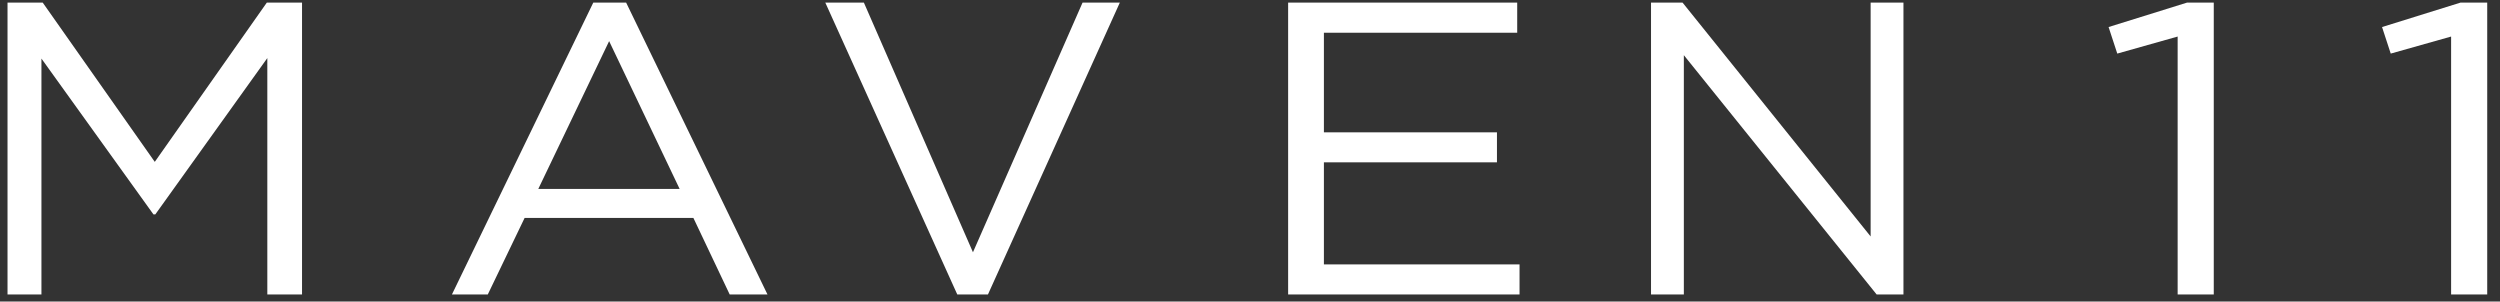 <svg width="257" height="31" viewBox="0 0 257 31" fill="none" xmlns="http://www.w3.org/2000/svg">
<rect x="0" y="0" width="257" height="31" fill="#333333" stroke="none"/>
<g clip-path="url(#clip0_376_2706)">
<g style="mix-blend-mode:difference">
<path d="M15.964 22.043H15.777L4.26 6.021V30.27H0.773V0.27H4.394L15.911 16.64L27.427 0.27H31.049V30.27H27.481V5.97L15.964 22.043Z" fill="white"/>
<path d="M62.619 4.228L55.336 19.422H69.866L62.619 4.228ZM78.879 30.27H75.012L71.281 22.404H53.93L50.145 30.27H46.459L60.988 0.27H64.368L78.897 30.27H78.888H78.879Z" fill="white"/>
<path d="M111.295 0.27H115.118L101.562 30.27H98.407L84.842 0.27H88.808L100.02 25.933L111.286 0.27H111.295Z" fill="white"/>
<path d="M155.988 3.366H136.097V13.603H153.887V16.691H136.097V27.183H156.209V30.27H132.42V0.27H155.969V3.357L155.988 3.366Z" fill="white"/>
<path d="M192.301 0.27H195.675V30.27H192.918L173.099 5.673V30.27H169.725V0.27H172.969L192.301 24.307V0.27Z" fill="white"/>
<path d="M224.82 0.27H227.575V30.27H223.862V3.757L217.656 5.509L216.762 2.78L224.82 0.27Z" fill="white"/>
<path d="M252.933 0.27H255.686V30.27H251.974V3.757L245.767 5.509L244.874 2.78L252.933 0.27Z" fill="white"/>
</g>
</g>
<defs>
<clipPath id="clip0_376_2706">
<rect width="255.455" height="30" fill="white" transform="translate(0.773 0.27)"/>
</clipPath>
</defs>
</svg>
